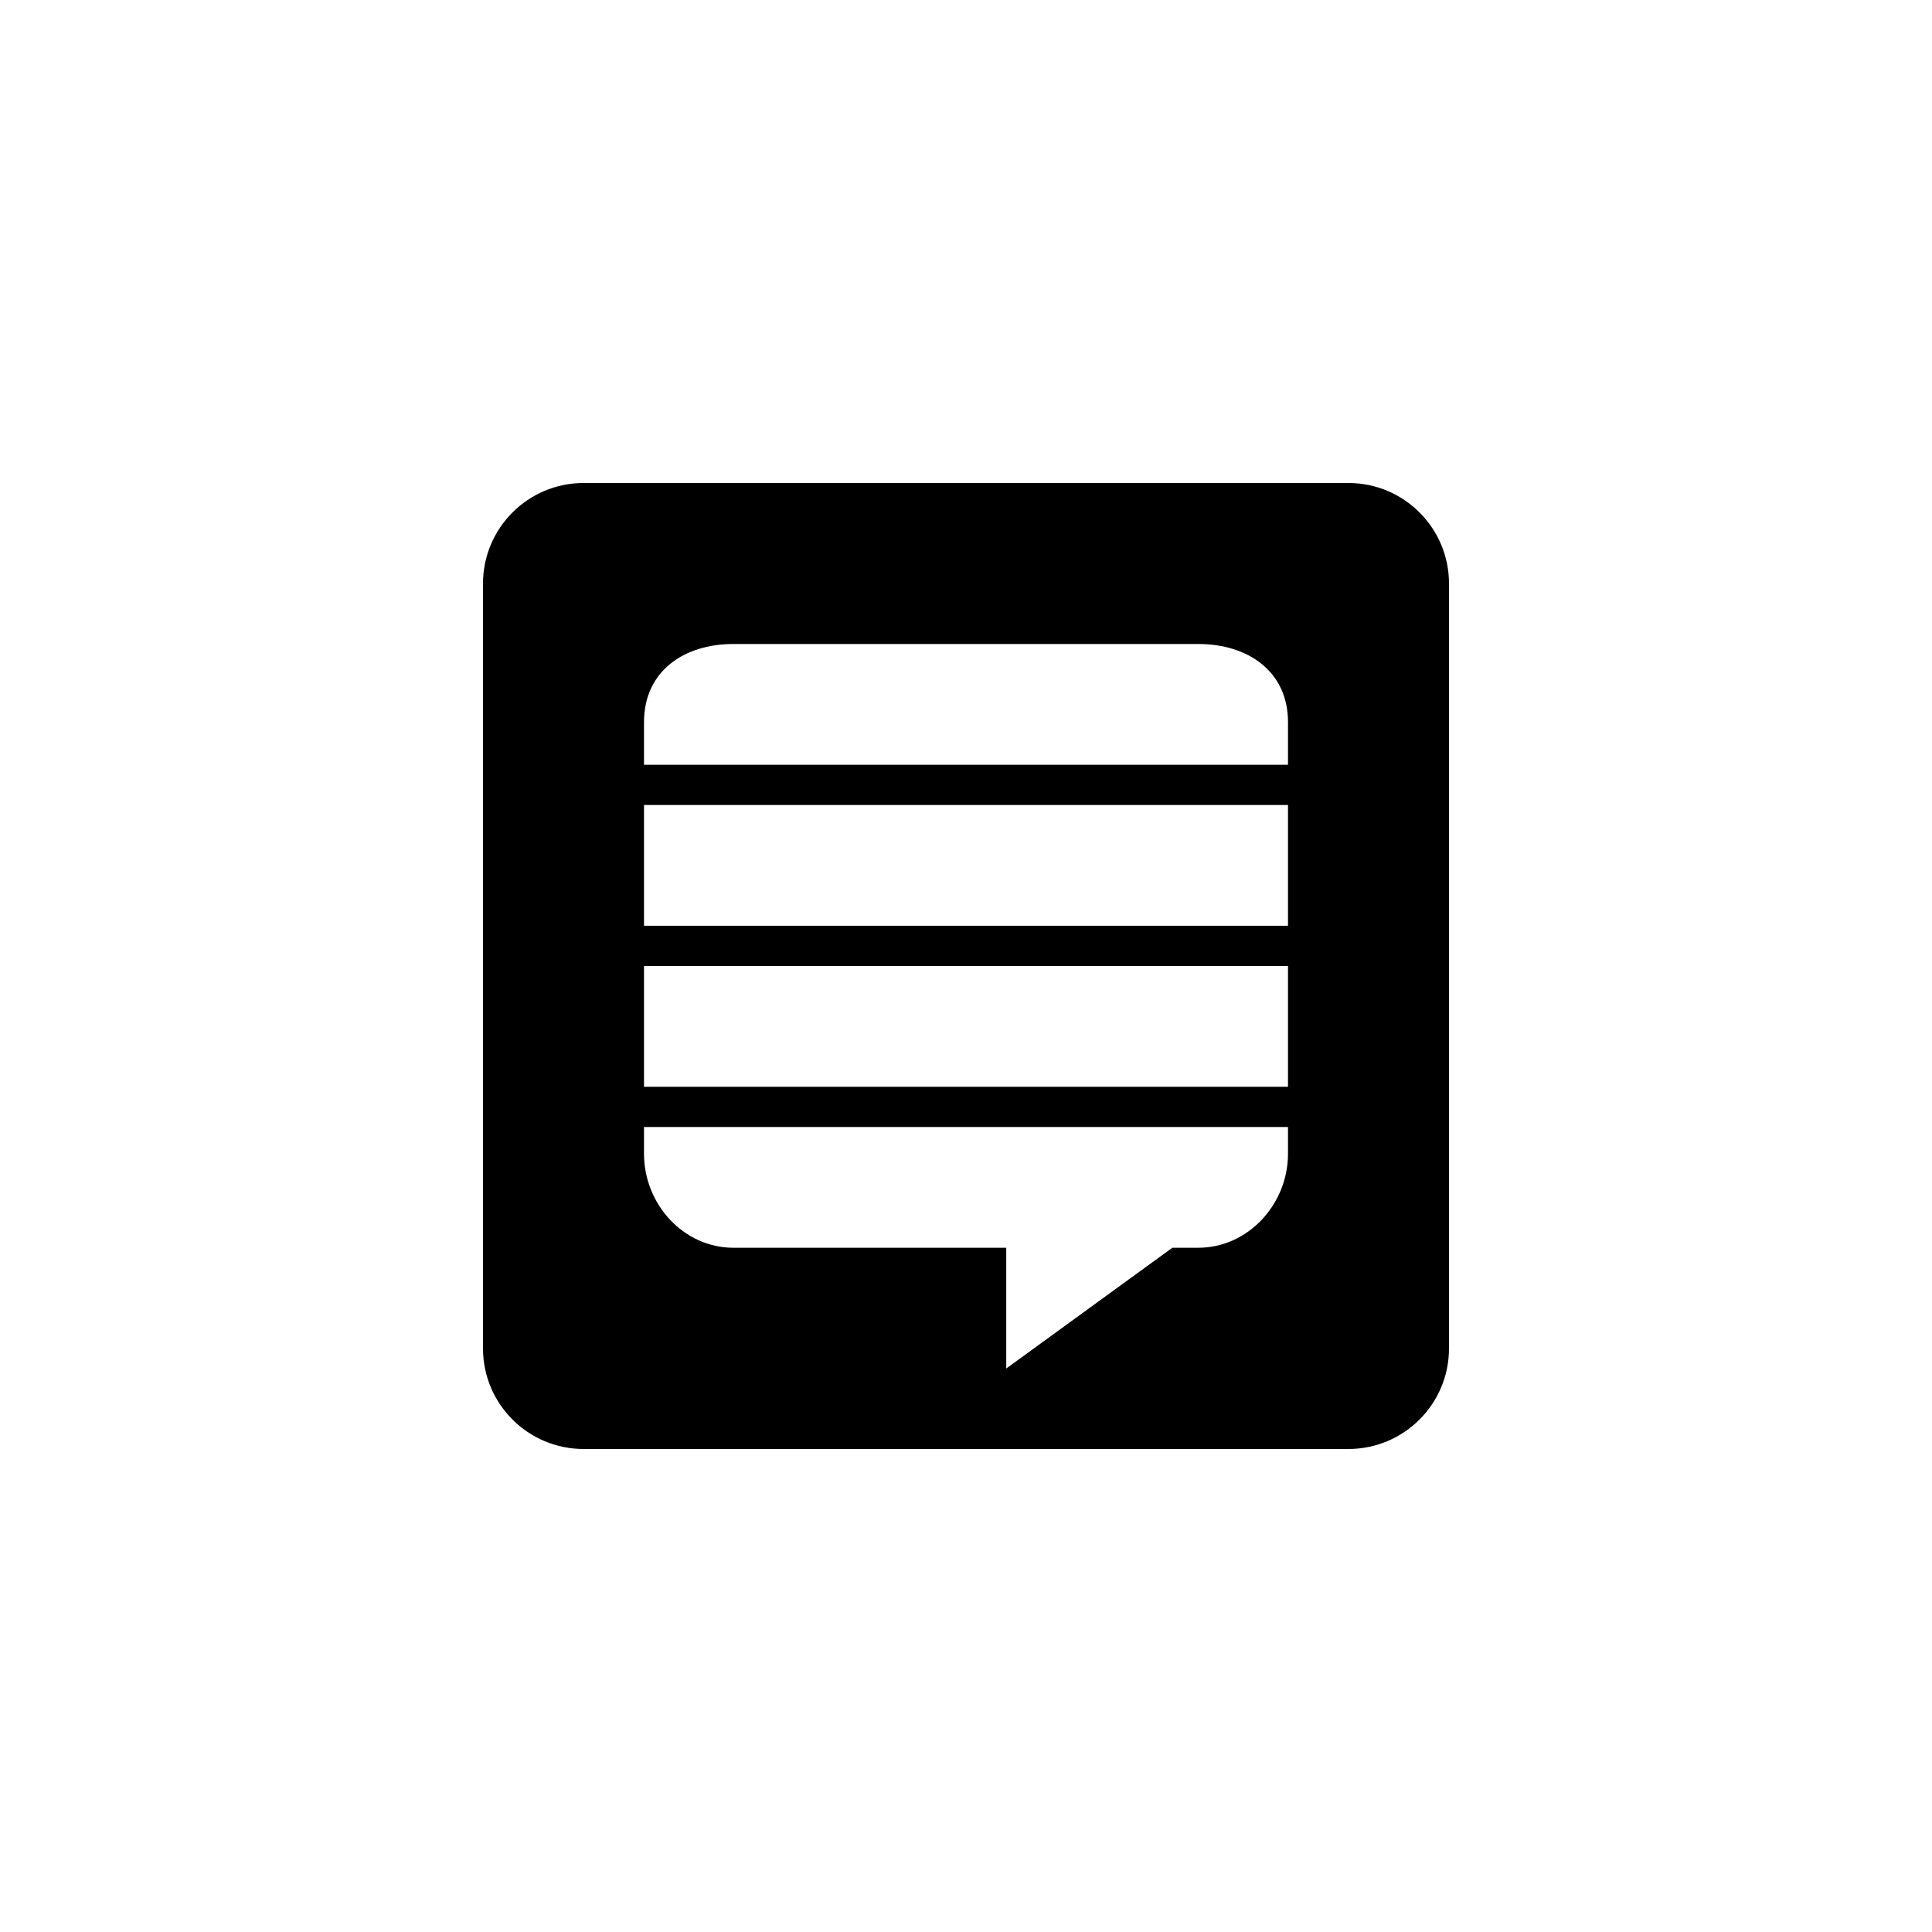 <?xml version="1.0" encoding="utf-8"?>
<!-- Generator: Adobe Illustrator 19.1.0, SVG Export Plug-In . SVG Version: 6.00 Build 0)  -->
<svg version="1.1" id="Layer_1" xmlns="http://www.w3.org/2000/svg" xmlns:xlink="http://www.w3.org/1999/xlink" x="0px" y="0px"
	 viewBox="0 0 48 48" style="enable-background:new 0 0 48 48;" xml:space="preserve">
<style type="text/css">
	.st0{opacity:0.3;}
	.st1{opacity:0.5;}
</style>
<g id="stackexchange_1_">
	<path d="M33.5,12h-19c-1.381,0-2.5,1.119-2.5,2.5v19c0,1.381,1.119,2.5,2.5,2.5h19c1.381,0,2.5-1.119,2.5-2.5v-19
		C36,13.119,34.881,12,33.5,12z M32,28.661C32,29.93,30.999,31,29.772,31h-0.645L25,34v-3h-6.782C16.993,31,16,29.93,16,28.661V28
		h16V28.661z M32,27H16v-3h16V27z M32,23H16v-3h16V23z M32,19H16v-1.057C16,16.674,16.993,16,18.218,16h11.554
		C30.999,16,32,16.674,32,17.943V19z"/>
</g>
</svg>
